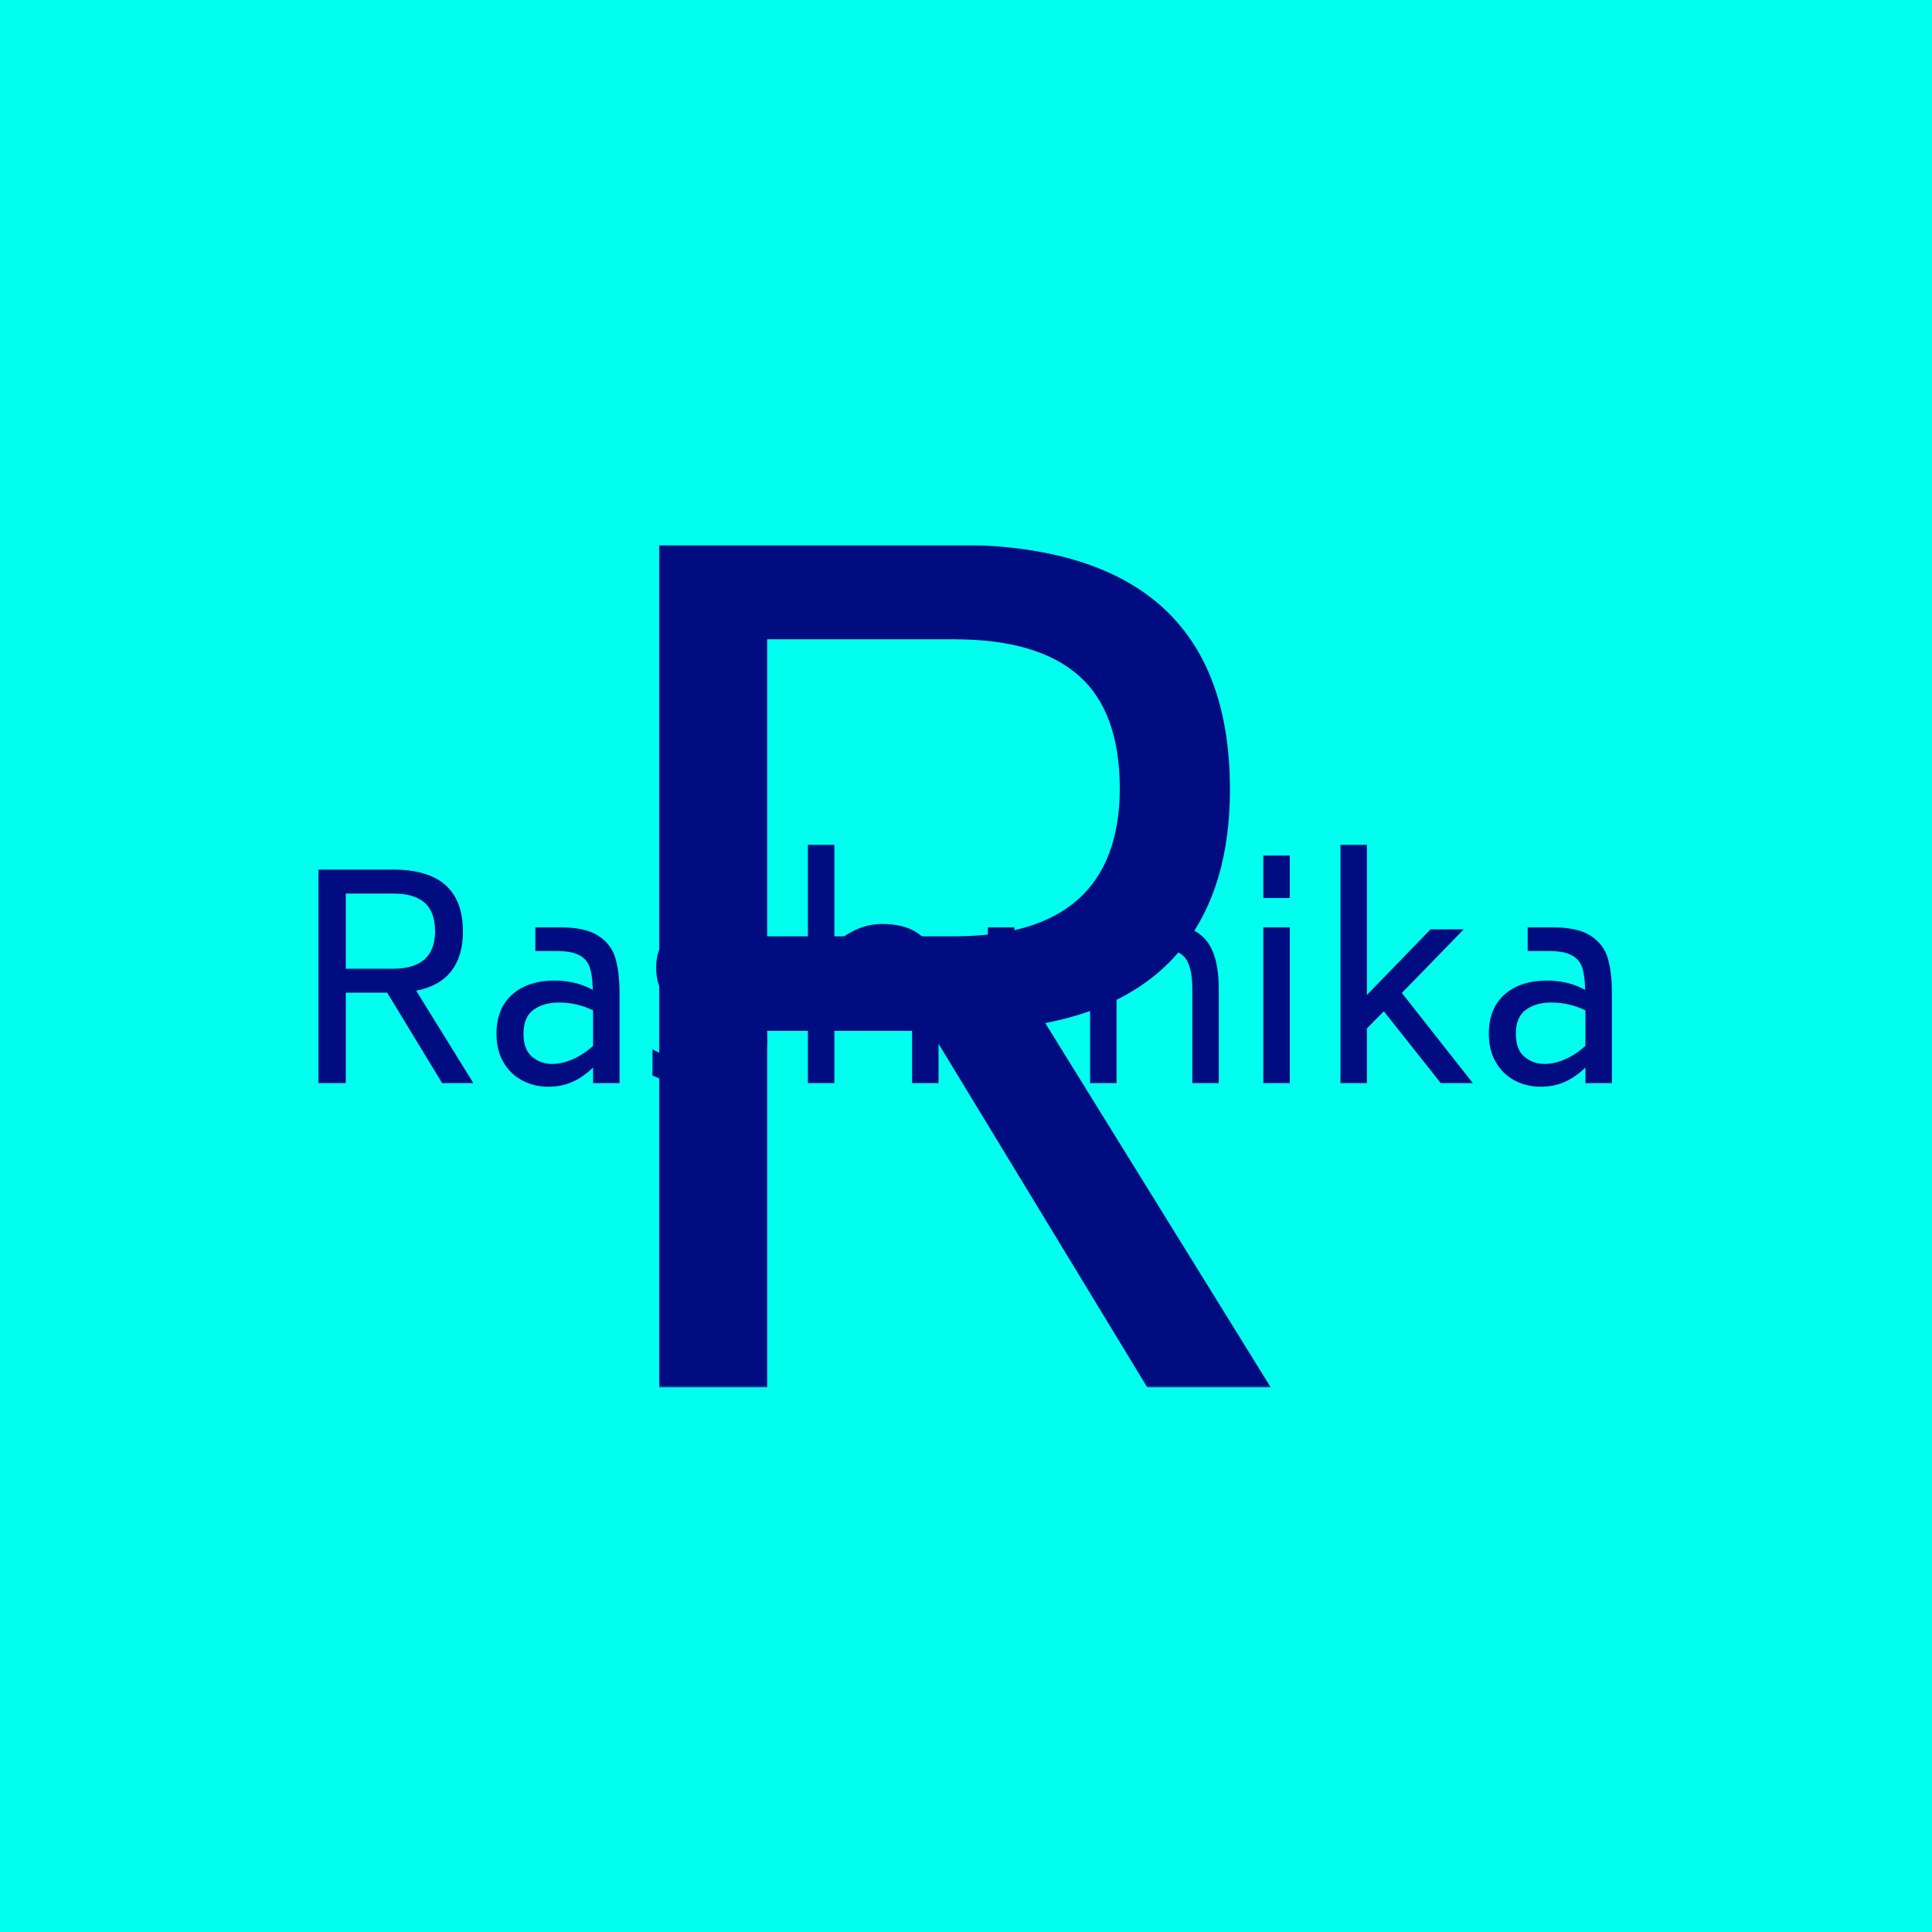 <svg xmlns="http://www.w3.org/2000/svg" version="1.1" xmlns:xlink="http://www.w3.org/1999/xlink" xmlns:svgjs="http://svgjs.dev/svgjs" width="1000" height="1000" viewBox="0 0 1000 1000"><rect width="1000" height="1000" fill="#00ffef"></rect><g transform="matrix(0.7,0,0,0.7,149.576,282.127)"><svg viewBox="0 0 396 247" data-background-color="#00ffef" preserveAspectRatio="xMidYMid meet" height="623" width="1000" xmlns="http://www.w3.org/2000/svg" xmlns:xlink="http://www.w3.org/1999/xlink"><g id="tight-bounds" transform="matrix(1,0,0,1,0.24,-0.1)"><svg viewBox="0 0 395.52 247.2" height="247.2" width="395.52"><g><svg></svg></g><g><svg viewBox="0 0 395.52 247.2" height="247.2" width="395.52"><mask id="05c19079-c51b-4448-9ddc-90efbfae8b6a"><rect width="395.52" height="247.2" fill="white"></rect><g transform="matrix(1,0,0,1,0,83.02)" id="clone"><svg viewBox="0 0 395.52 81.16" height="81.16" width="395.52"><g><svg viewBox="0 0 395.52 81.16" height="81.16" width="395.52"><g><svg viewBox="0 0 395.52 81.16" height="81.16" width="395.52"><g><svg viewBox="0 0 395.52 81.16" height="81.16" width="395.52"><g id="SvgjsG1074"><svg viewBox="0 0 395.52 81.16" height="81.16" width="395.52" id="SvgjsSvg1073"><g><svg viewBox="0 0 395.52 81.16" height="81.16" width="395.52"><g transform="matrix(1,0,0,1,0,0)"><svg width="395.52" viewBox="2.35 -45.3 235.63 49.15" height="81.16" data-palette-color="#010c80"><path d="M27.3 0L17.55-16.05 10.2-16.05 10.2 0 5.35 0 5.35-37.9 18.6-37.9Q31-37.9 31-26.9L31-26.9Q31-22.55 28.93-19.88 26.85-17.2 22.7-16.4L22.7-16.4 32.85 0 27.3 0ZM10.2-33.65L10.2-20.3 18.6-20.3Q26-20.3 26.05-26.9L26.05-26.9Q26.05-30.4 24.2-32.02 22.35-33.65 18.6-33.65L18.6-33.65 10.2-33.65ZM48.3-27.65Q52.7-27.65 55-26.18 57.3-24.7 58.05-22.23 58.8-19.75 58.8-16L58.8-16 58.8 0 54.1 0 54.1-2.75Q52.2-0.95 50.3-0.15 48.4 0.65 46.2 0.65L46.2 0.65Q43.6 0.65 41.5-0.48 39.4-1.6 38.17-3.73 36.95-5.85 36.95-8.75L36.95-8.75Q36.95-13.25 39.75-15.73 42.55-18.2 47.3-18.2L47.3-18.2Q51.05-18.2 54.05-16.55L54.05-16.55Q54-19 53.55-20.45 53.1-21.9 51.7-22.68 50.3-23.45 47.55-23.45L47.55-23.45 43.85-23.45 43.85-27.65 48.3-27.65ZM46.85-3.4Q48.55-3.4 50.42-4.2 52.3-5 54.1-6.6L54.1-6.6 54.1-12.9Q51.3-14.3 48-14.3L48-14.3Q45.35-14.3 43.55-13.03 41.75-11.75 41.75-8.75L41.75-8.75Q41.75-5.95 43.27-4.67 44.8-3.4 46.85-3.4L46.85-3.4ZM74.95 0.85Q71.9 0.85 69.55 0.35 67.2-0.15 64.65-1.35L64.65-1.35 64.65-6Q69.4-3.35 74.95-3.35L74.95-3.35Q77.75-3.35 78.97-4.48 80.2-5.6 80.2-7.45L80.2-7.45Q80.2-9.25 79.22-10.1 78.25-10.95 76.05-11.55L76.05-11.55 72.8-12.35Q69.3-13.2 67.3-15.05 65.3-16.9 65.3-20.5L65.3-20.5Q65.3-24.25 67.75-26.35 70.2-28.45 74.95-28.45L74.95-28.45Q77.4-28.45 79.5-27.98 81.6-27.5 83.7-26.65L83.7-26.65 83.7-22.25Q81.65-23.2 79.65-23.73 77.65-24.25 75.1-24.25L75.1-24.25Q72.45-24.25 71.27-23.23 70.1-22.2 70.1-20.65L70.1-20.65Q70.1-18.95 71.12-18.07 72.15-17.2 74.1-16.7L74.1-16.7 77.4-15.95Q79.9-15.35 81.52-14.45 83.15-13.55 84.07-11.93 85-10.3 85-7.6L85-7.6Q85-3.55 82.27-1.35 79.55 0.85 74.95 0.85L74.95 0.85ZM105.39-28.25Q110.49-28.25 112.97-25.55 115.44-22.85 115.44-16.65L115.44-16.65 115.44 0 110.74 0 110.74-16.65Q110.74-20.55 109.42-22.2 108.09-23.85 104.74-23.85L104.74-23.85Q100.84-23.85 96.94-20.45L96.94-20.45 96.94 0 92.24 0 92.24-42.3 96.94-42.3 96.94-24.7Q100.99-28.25 105.39-28.25L105.39-28.25ZM155.29-28.25Q160.34-28.25 162.77-25.55 165.19-22.85 165.19-16.65L165.19-16.65 165.19 0 160.49 0 160.49-16.65Q160.49-20.6 159.22-22.23 157.94-23.85 154.64-23.85L154.64-23.85Q150.74-23.85 146.84-20.1L146.84-20.1Q147.04-18.7 147.04-16.65L147.04-16.65 147.04 0 142.34 0 142.34-16.65Q142.34-20.6 141.06-22.23 139.79-23.85 136.49-23.85L136.49-23.85Q132.69-23.85 128.89-20.45L128.89-20.45 128.89 0 124.19 0 124.19-27.65 128.89-27.65 128.89-24.7Q132.94-28.25 137.14-28.25L137.14-28.25Q140.49-28.25 142.64-27.13 144.79-26 145.89-23.55L145.89-23.55Q150.44-28.25 155.29-28.25L155.29-28.25ZM173.09-32.85L173.09-40.4 177.79-40.4 177.79-32.85 173.09-32.85ZM173.09 0L173.09-27.65 177.79-27.65 177.79 0 173.09 0ZM204.59 0L194.49-12.75 191.49-9.7 191.49 0 186.79 0 186.79-42.3 191.49-42.3 191.49-15.65 202.79-27.3 208.69-27.3 197.69-16 210.29 0 204.59 0ZM224.48-27.65Q228.88-27.65 231.18-26.18 233.48-24.7 234.23-22.23 234.98-19.75 234.98-16L234.98-16 234.98 0 230.28 0 230.28-2.75Q228.38-0.95 226.48-0.15 224.58 0.65 222.38 0.65L222.38 0.65Q219.78 0.65 217.68-0.48 215.58-1.6 214.36-3.73 213.13-5.85 213.13-8.75L213.13-8.75Q213.13-13.25 215.93-15.73 218.73-18.2 223.48-18.2L223.48-18.2Q227.23-18.2 230.23-16.55L230.23-16.55Q230.18-19 229.73-20.45 229.28-21.9 227.88-22.68 226.48-23.45 223.73-23.45L223.73-23.45 220.03-23.45 220.03-27.65 224.48-27.65ZM223.03-3.4Q224.73-3.4 226.61-4.2 228.48-5 230.28-6.6L230.28-6.6 230.28-12.9Q227.48-14.3 224.18-14.3L224.18-14.3Q221.53-14.3 219.73-13.03 217.93-11.75 217.93-8.75L217.93-8.75Q217.93-5.95 219.46-4.67 220.98-3.4 223.03-3.4L223.03-3.4Z" opacity="1" transform="matrix(1,0,0,1,0,0)" fill="black" class="wordmark-text-0" id="SvgjsPath1072" stroke-width="5" stroke="black" stroke-linejoin="round"></path></svg></g></svg></g></svg></g></svg></g><g></g></svg></g></svg></g></svg></g></mask><g mask="url(#05c19079-c51b-4448-9ddc-90efbfae8b6a)"><g><path xmlns="http://www.w3.org/2000/svg" d="M251.244 247.2l-63.594-104.685h-47.94v104.685h-31.633v-247.2h86.422c53.919 0 80.878 23.916 80.878 71.747v0c0 18.915-4.5 34.178-13.502 45.787-9.044 11.653-22.589 19.219-40.634 22.698v0l66.202 106.968zM139.71 27.72v87.075h54.789c32.177 0 48.375-14.349 48.592-43.048v0c0-15.219-4.022-26.351-12.067-33.395-8.044-7.088-20.22-10.632-36.525-10.632v0z" fill="#010c80" fill-rule="nonzero" stroke="none" stroke-width="1" stroke-linecap="butt" stroke-linejoin="miter" stroke-miterlimit="10" stroke-dasharray="" stroke-dashoffset="0" font-family="none" font-weight="none" font-size="none" text-anchor="none" style="mix-blend-mode: normal" data-fill-palette-color="tertiary"></path></g></g><g transform="matrix(1,0,0,1,0,83.02)"><svg viewBox="0 0 395.52 81.16" height="81.16" width="395.52"><g><svg viewBox="0 0 395.52 81.16" height="81.16" width="395.52"><g><svg viewBox="0 0 395.52 81.16" height="81.16" width="395.52"><g><svg viewBox="0 0 395.52 81.16" height="81.16" width="395.52"><g id="textblocktransform"><svg viewBox="0 0 395.52 81.16" height="81.16" width="395.52" id="textblock"><g><svg viewBox="0 0 395.52 81.16" height="81.16" width="395.52"><g transform="matrix(1,0,0,1,0,0)"><svg width="395.52" viewBox="2.35 -45.3 235.63 49.15" height="81.16" data-palette-color="#010c80"><path d="M27.3 0L17.55-16.05 10.2-16.05 10.2 0 5.35 0 5.35-37.9 18.6-37.9Q31-37.9 31-26.9L31-26.9Q31-22.55 28.93-19.88 26.85-17.2 22.7-16.4L22.7-16.4 32.85 0 27.3 0ZM10.2-33.65L10.2-20.3 18.6-20.3Q26-20.3 26.05-26.9L26.05-26.9Q26.05-30.4 24.2-32.02 22.35-33.65 18.6-33.65L18.6-33.65 10.2-33.65ZM48.3-27.65Q52.7-27.65 55-26.18 57.3-24.7 58.05-22.23 58.8-19.75 58.8-16L58.8-16 58.8 0 54.1 0 54.1-2.75Q52.2-0.95 50.3-0.15 48.4 0.65 46.2 0.65L46.2 0.65Q43.6 0.65 41.5-0.48 39.4-1.6 38.17-3.73 36.95-5.85 36.95-8.75L36.95-8.75Q36.95-13.25 39.75-15.73 42.55-18.2 47.3-18.2L47.3-18.2Q51.05-18.2 54.05-16.55L54.05-16.55Q54-19 53.55-20.45 53.1-21.9 51.7-22.68 50.3-23.45 47.55-23.45L47.55-23.45 43.85-23.45 43.85-27.65 48.3-27.65ZM46.85-3.4Q48.55-3.4 50.42-4.2 52.3-5 54.1-6.6L54.1-6.6 54.1-12.9Q51.3-14.3 48-14.3L48-14.3Q45.35-14.3 43.55-13.03 41.75-11.75 41.75-8.75L41.75-8.75Q41.75-5.95 43.27-4.67 44.8-3.4 46.85-3.4L46.85-3.4ZM74.95 0.85Q71.9 0.85 69.55 0.35 67.2-0.15 64.65-1.35L64.65-1.35 64.65-6Q69.4-3.35 74.95-3.35L74.95-3.35Q77.75-3.35 78.97-4.48 80.2-5.6 80.2-7.45L80.2-7.45Q80.2-9.25 79.22-10.1 78.25-10.95 76.05-11.55L76.05-11.55 72.8-12.35Q69.3-13.2 67.3-15.05 65.3-16.9 65.3-20.5L65.3-20.5Q65.3-24.25 67.75-26.35 70.2-28.45 74.95-28.45L74.95-28.45Q77.4-28.45 79.5-27.98 81.6-27.5 83.7-26.65L83.7-26.65 83.7-22.25Q81.65-23.2 79.65-23.73 77.65-24.25 75.1-24.25L75.1-24.25Q72.45-24.25 71.27-23.23 70.1-22.2 70.1-20.65L70.1-20.65Q70.1-18.95 71.12-18.07 72.15-17.2 74.1-16.7L74.1-16.7 77.4-15.95Q79.9-15.35 81.52-14.45 83.15-13.55 84.07-11.93 85-10.3 85-7.6L85-7.6Q85-3.55 82.27-1.35 79.55 0.85 74.95 0.85L74.95 0.85ZM105.39-28.25Q110.49-28.25 112.97-25.55 115.44-22.85 115.44-16.65L115.44-16.65 115.44 0 110.74 0 110.74-16.65Q110.74-20.55 109.42-22.2 108.09-23.85 104.74-23.85L104.74-23.85Q100.84-23.85 96.94-20.45L96.94-20.45 96.94 0 92.24 0 92.24-42.3 96.94-42.3 96.94-24.7Q100.99-28.25 105.39-28.25L105.39-28.25ZM155.29-28.25Q160.34-28.25 162.77-25.55 165.19-22.85 165.19-16.65L165.19-16.65 165.19 0 160.49 0 160.49-16.65Q160.49-20.6 159.22-22.23 157.94-23.85 154.64-23.85L154.64-23.85Q150.74-23.85 146.84-20.1L146.84-20.1Q147.04-18.7 147.04-16.65L147.04-16.65 147.04 0 142.34 0 142.34-16.65Q142.34-20.6 141.06-22.23 139.79-23.85 136.49-23.85L136.49-23.85Q132.69-23.85 128.89-20.45L128.89-20.45 128.89 0 124.19 0 124.19-27.65 128.89-27.65 128.89-24.7Q132.94-28.25 137.14-28.25L137.14-28.25Q140.49-28.25 142.64-27.13 144.79-26 145.89-23.55L145.89-23.55Q150.44-28.25 155.29-28.25L155.29-28.25ZM173.09-32.85L173.09-40.4 177.79-40.4 177.79-32.85 173.09-32.85ZM173.09 0L173.09-27.65 177.79-27.65 177.79 0 173.09 0ZM204.59 0L194.49-12.75 191.49-9.7 191.49 0 186.79 0 186.79-42.3 191.49-42.3 191.49-15.65 202.79-27.3 208.69-27.3 197.69-16 210.29 0 204.59 0ZM224.48-27.65Q228.88-27.65 231.18-26.18 233.48-24.7 234.23-22.23 234.98-19.75 234.98-16L234.98-16 234.98 0 230.28 0 230.28-2.75Q228.38-0.95 226.48-0.15 224.58 0.65 222.38 0.65L222.38 0.65Q219.78 0.65 217.68-0.48 215.58-1.6 214.36-3.73 213.13-5.85 213.13-8.75L213.13-8.75Q213.13-13.25 215.93-15.73 218.73-18.2 223.48-18.2L223.48-18.2Q227.23-18.2 230.23-16.55L230.23-16.55Q230.18-19 229.73-20.45 229.28-21.9 227.88-22.68 226.48-23.45 223.73-23.45L223.73-23.45 220.03-23.45 220.03-27.65 224.48-27.65ZM223.03-3.4Q224.73-3.4 226.61-4.2 228.48-5 230.28-6.6L230.28-6.6 230.28-12.9Q227.48-14.3 224.18-14.3L224.18-14.3Q221.53-14.3 219.73-13.03 217.93-11.75 217.93-8.75L217.93-8.75Q217.93-5.95 219.46-4.67 220.98-3.4 223.03-3.4L223.03-3.4Z" opacity="1" transform="matrix(1,0,0,1,0,0)" fill="#010c80" class="wordmark-text-0" data-fill-palette-color="primary" id="text-0"></path></svg></g></svg></g></svg></g></svg></g><g></g></svg></g></svg></g></svg></g></svg></g><defs></defs></svg><rect width="395.52" height="247.2" fill="none" stroke="none" visibility="hidden"></rect></g></svg></g></svg>
